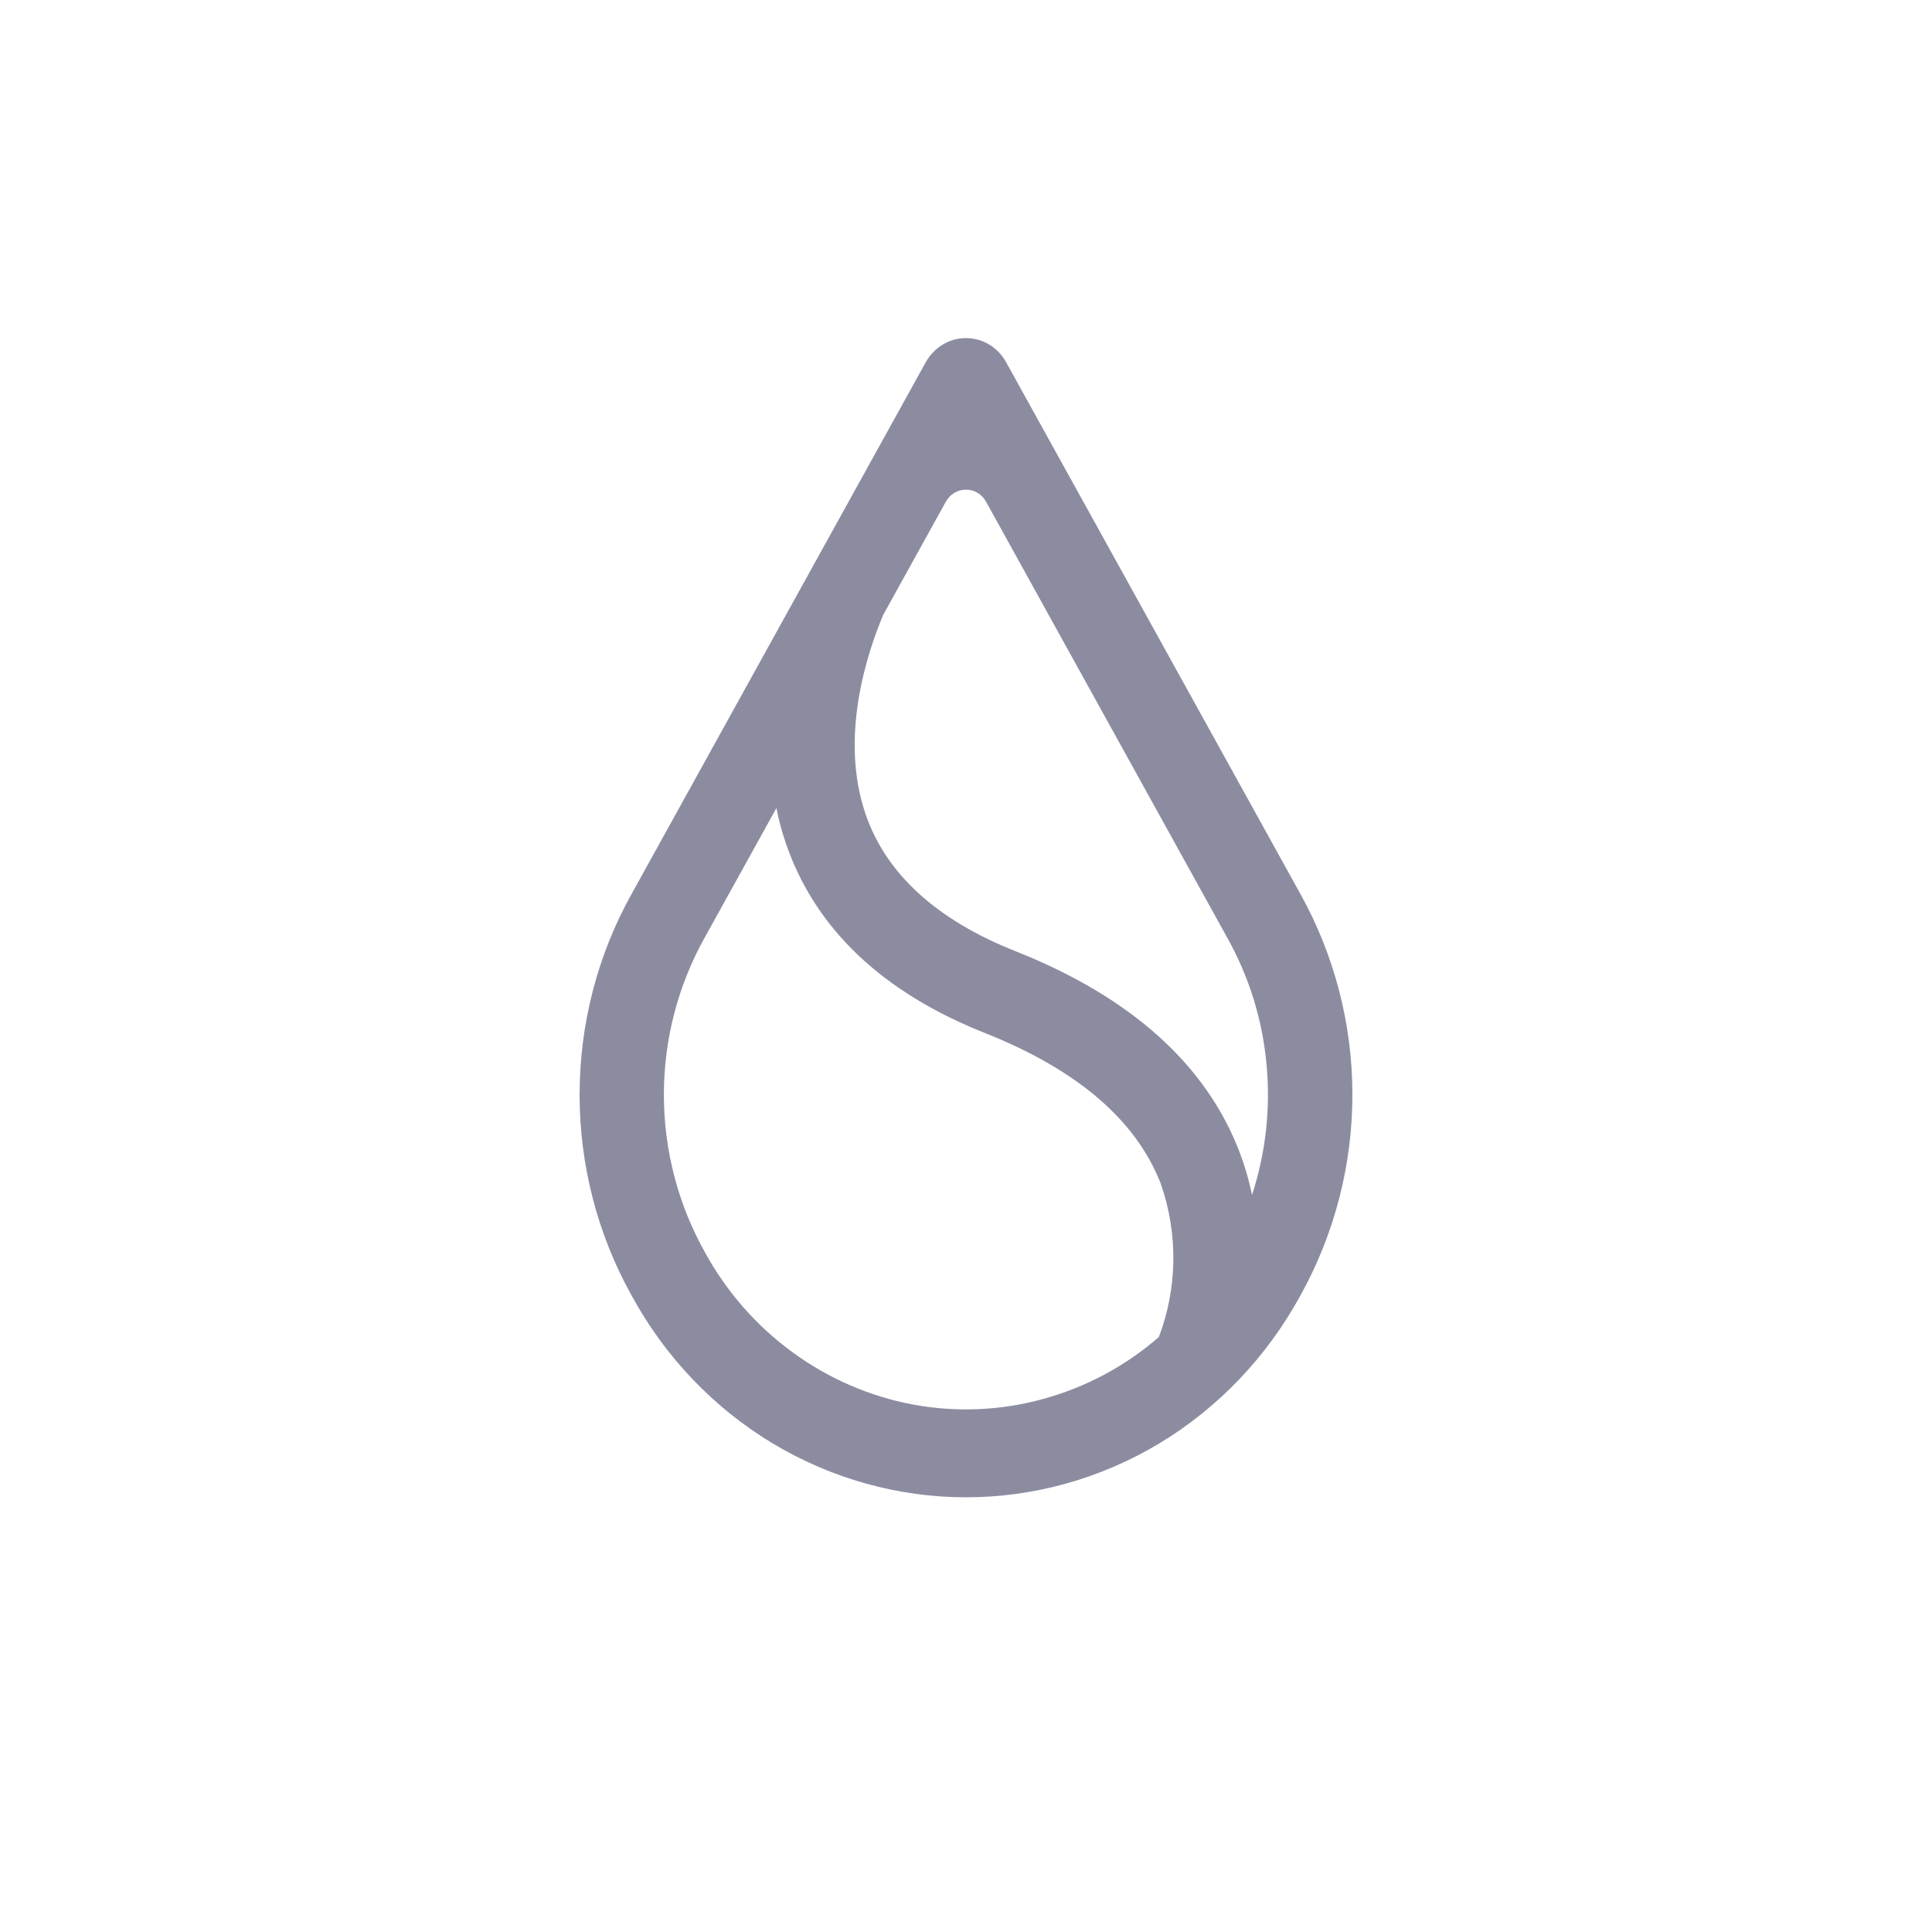 <svg width="16" height="16" viewBox="0 0 16 16" fill="none" xmlns="http://www.w3.org/2000/svg">
<path fill-rule="evenodd" clip-rule="evenodd" d="M5.233 10.733C5.509 11.239 5.911 11.66 6.398 11.953C6.884 12.245 7.437 12.4 8 12.4C8.563 12.4 9.116 12.245 9.602 11.953C10.088 11.66 10.49 11.239 10.767 10.733C11.05 10.226 11.2 9.651 11.2 9.066C11.2 8.481 11.05 7.906 10.767 7.399L8.333 3.001C8.3 2.94 8.251 2.889 8.193 2.854C8.134 2.818 8.068 2.8 8 2.8C7.932 2.8 7.865 2.818 7.807 2.854C7.748 2.889 7.7 2.94 7.666 3.001L5.233 7.399C4.949 7.906 4.8 8.481 4.8 9.066C4.8 9.651 4.949 10.226 5.233 10.733V10.733ZM7.314 5.093L7.833 4.155C7.85 4.125 7.874 4.099 7.903 4.082C7.933 4.064 7.966 4.055 8 4.055C8.034 4.055 8.067 4.064 8.096 4.082C8.126 4.099 8.15 4.125 8.166 4.155L10.162 7.763C10.342 8.083 10.453 8.438 10.488 8.806C10.524 9.174 10.483 9.545 10.369 9.895C10.344 9.776 10.31 9.658 10.267 9.545C9.991 8.819 9.368 8.258 8.414 7.879C7.758 7.62 7.339 7.238 7.169 6.744C6.95 6.108 7.179 5.414 7.314 5.093ZM6.43 6.692L5.837 7.763C5.615 8.159 5.498 8.609 5.498 9.066C5.498 9.523 5.615 9.973 5.837 10.369C6.016 10.697 6.263 10.979 6.561 11.197C6.858 11.415 7.198 11.563 7.557 11.631C7.916 11.698 8.285 11.683 8.637 11.586C8.99 11.49 9.318 11.315 9.597 11.073C9.752 10.666 9.757 10.215 9.613 9.803C9.41 9.279 8.923 8.86 8.164 8.558C7.306 8.219 6.749 7.689 6.508 6.983C6.475 6.888 6.449 6.791 6.43 6.692V6.692Z" fill="#8C8CA1"/>
</svg>
